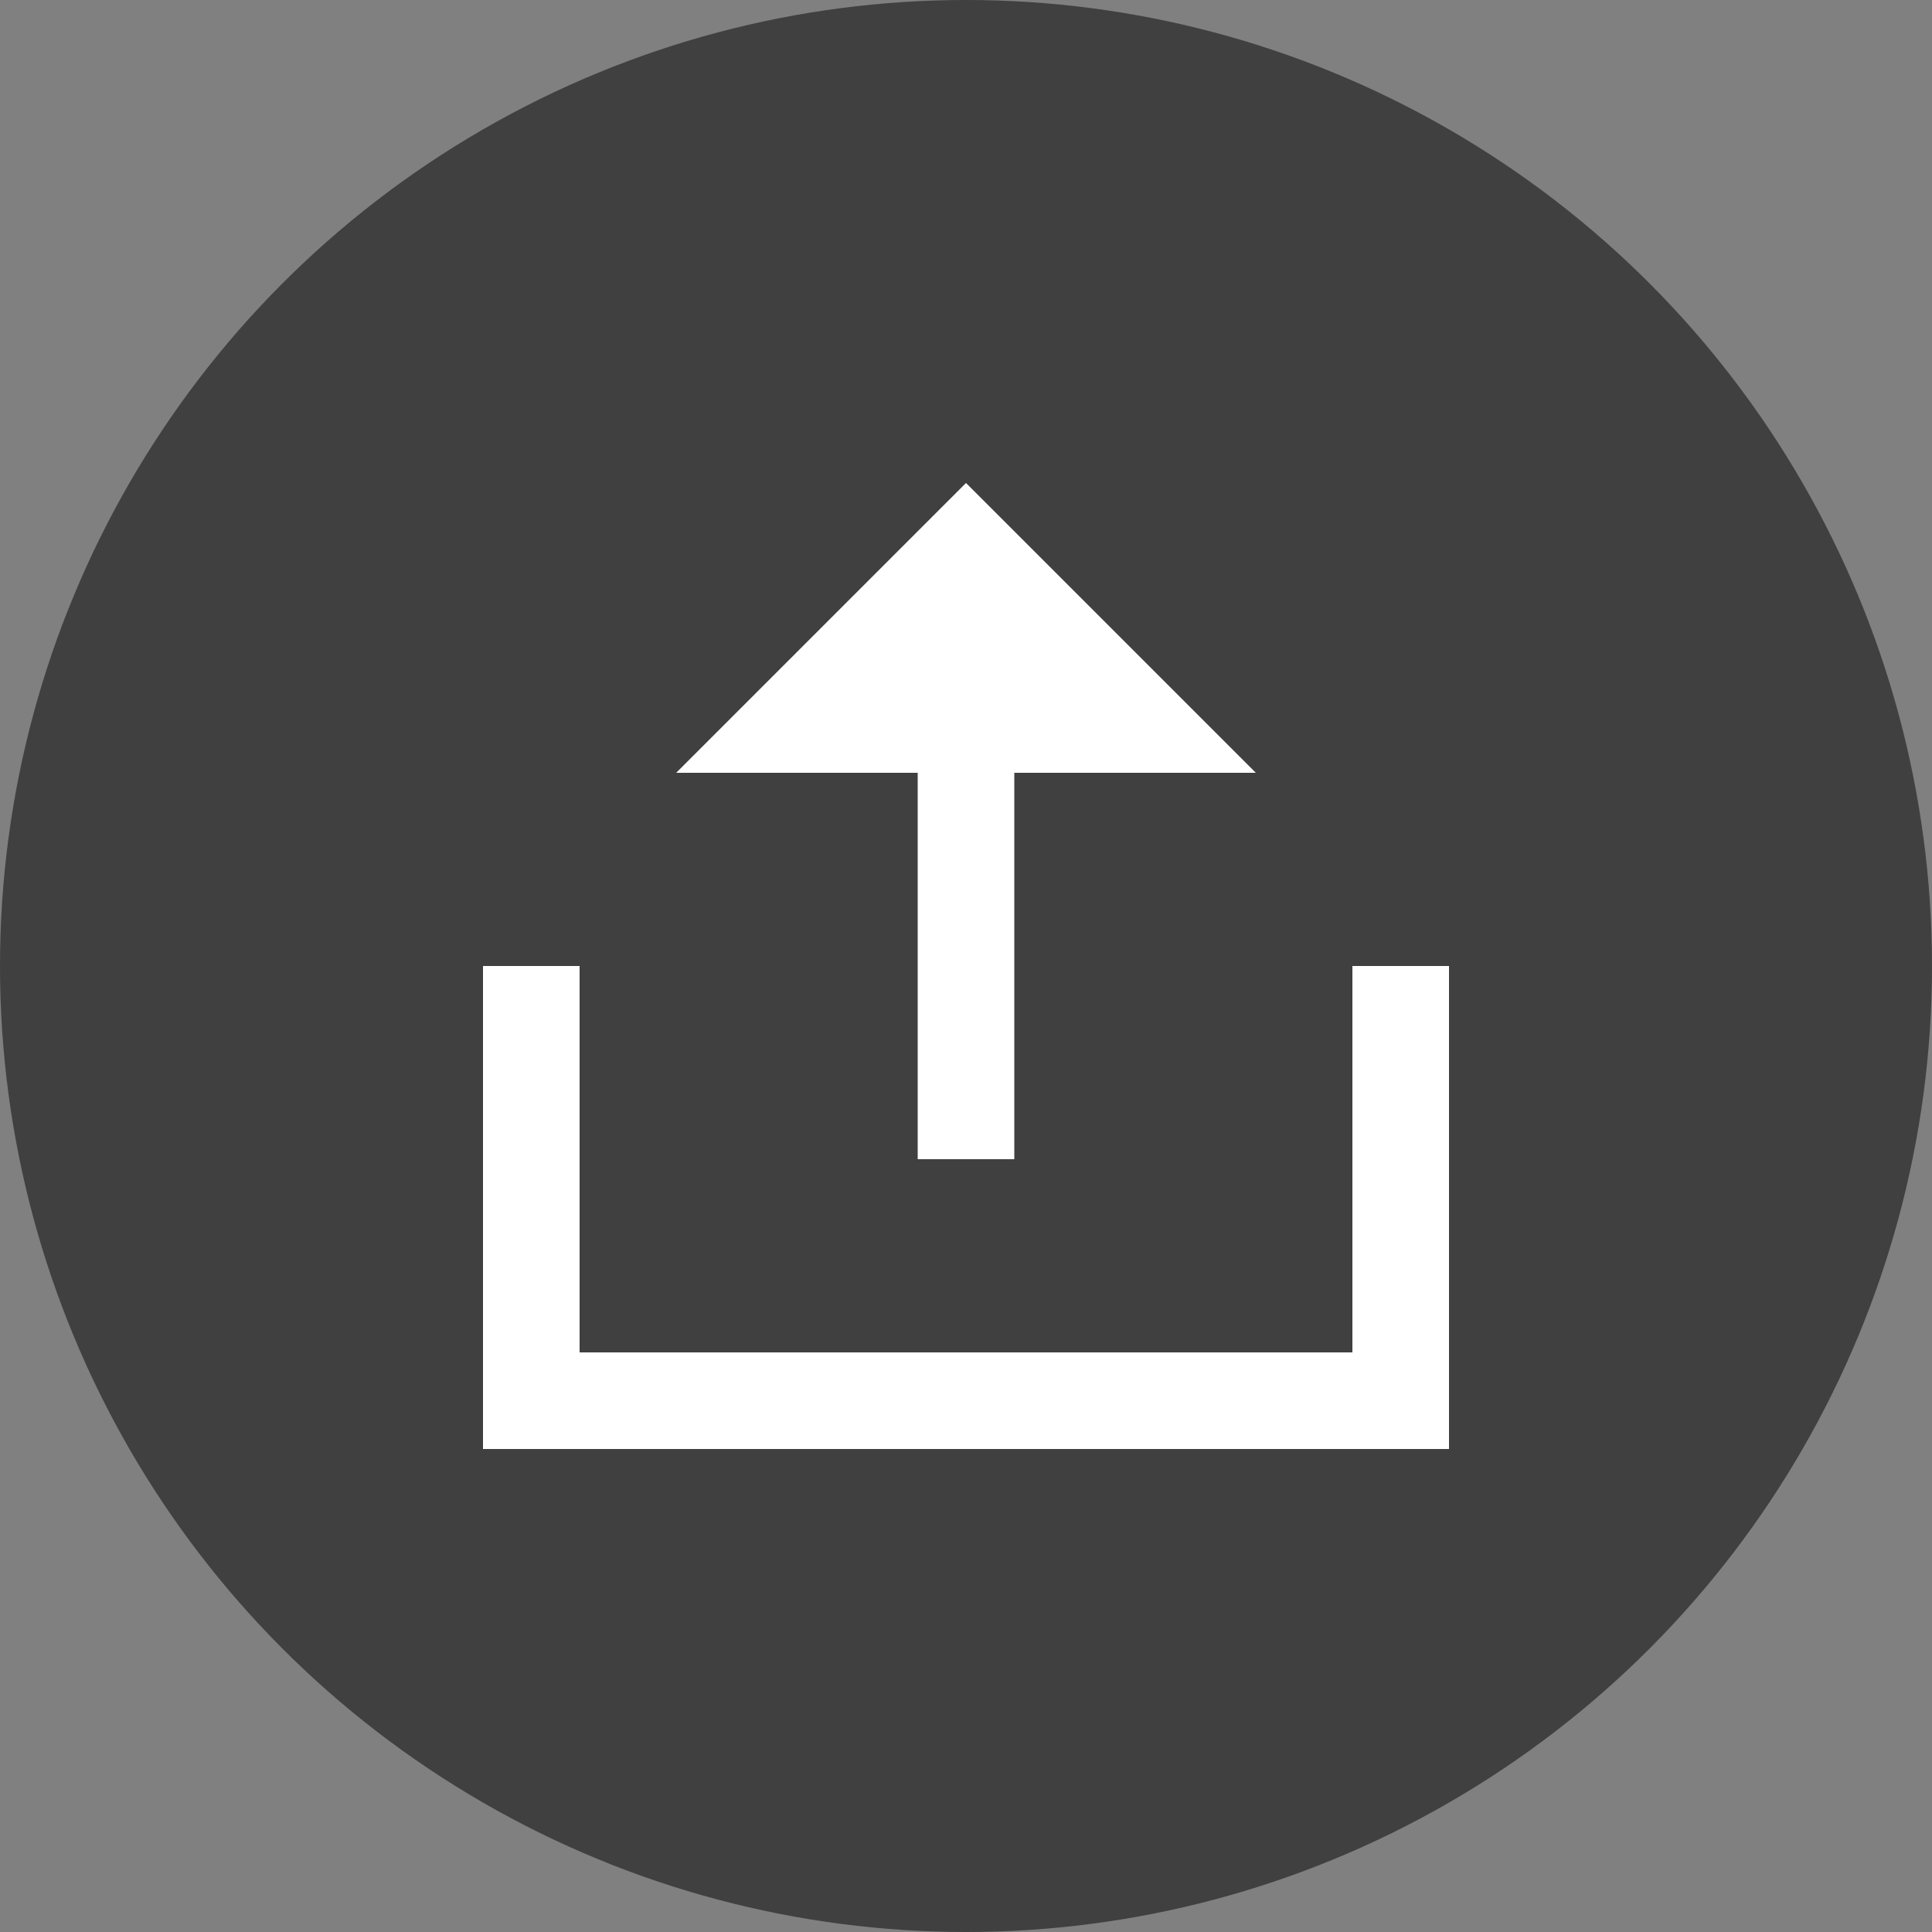 <svg width="20" height="20" xmlns="http://www.w3.org/2000/svg">
    <rect width="100%" height="100%" fill="#808080" stroke="none"/>
    <g fill="none" fill-rule="evenodd">
        <circle fill-opacity=".5" fill="#000" cx="10" cy="10" r="10"/>
        <path fill="#FFF" d="M9.5 8h1v4h-1zM5 10h1v5H5zM6 14h8v1H6zM14 10h1v5h-1zM10 5l3 3H7z"/>
    </g>
</svg>
